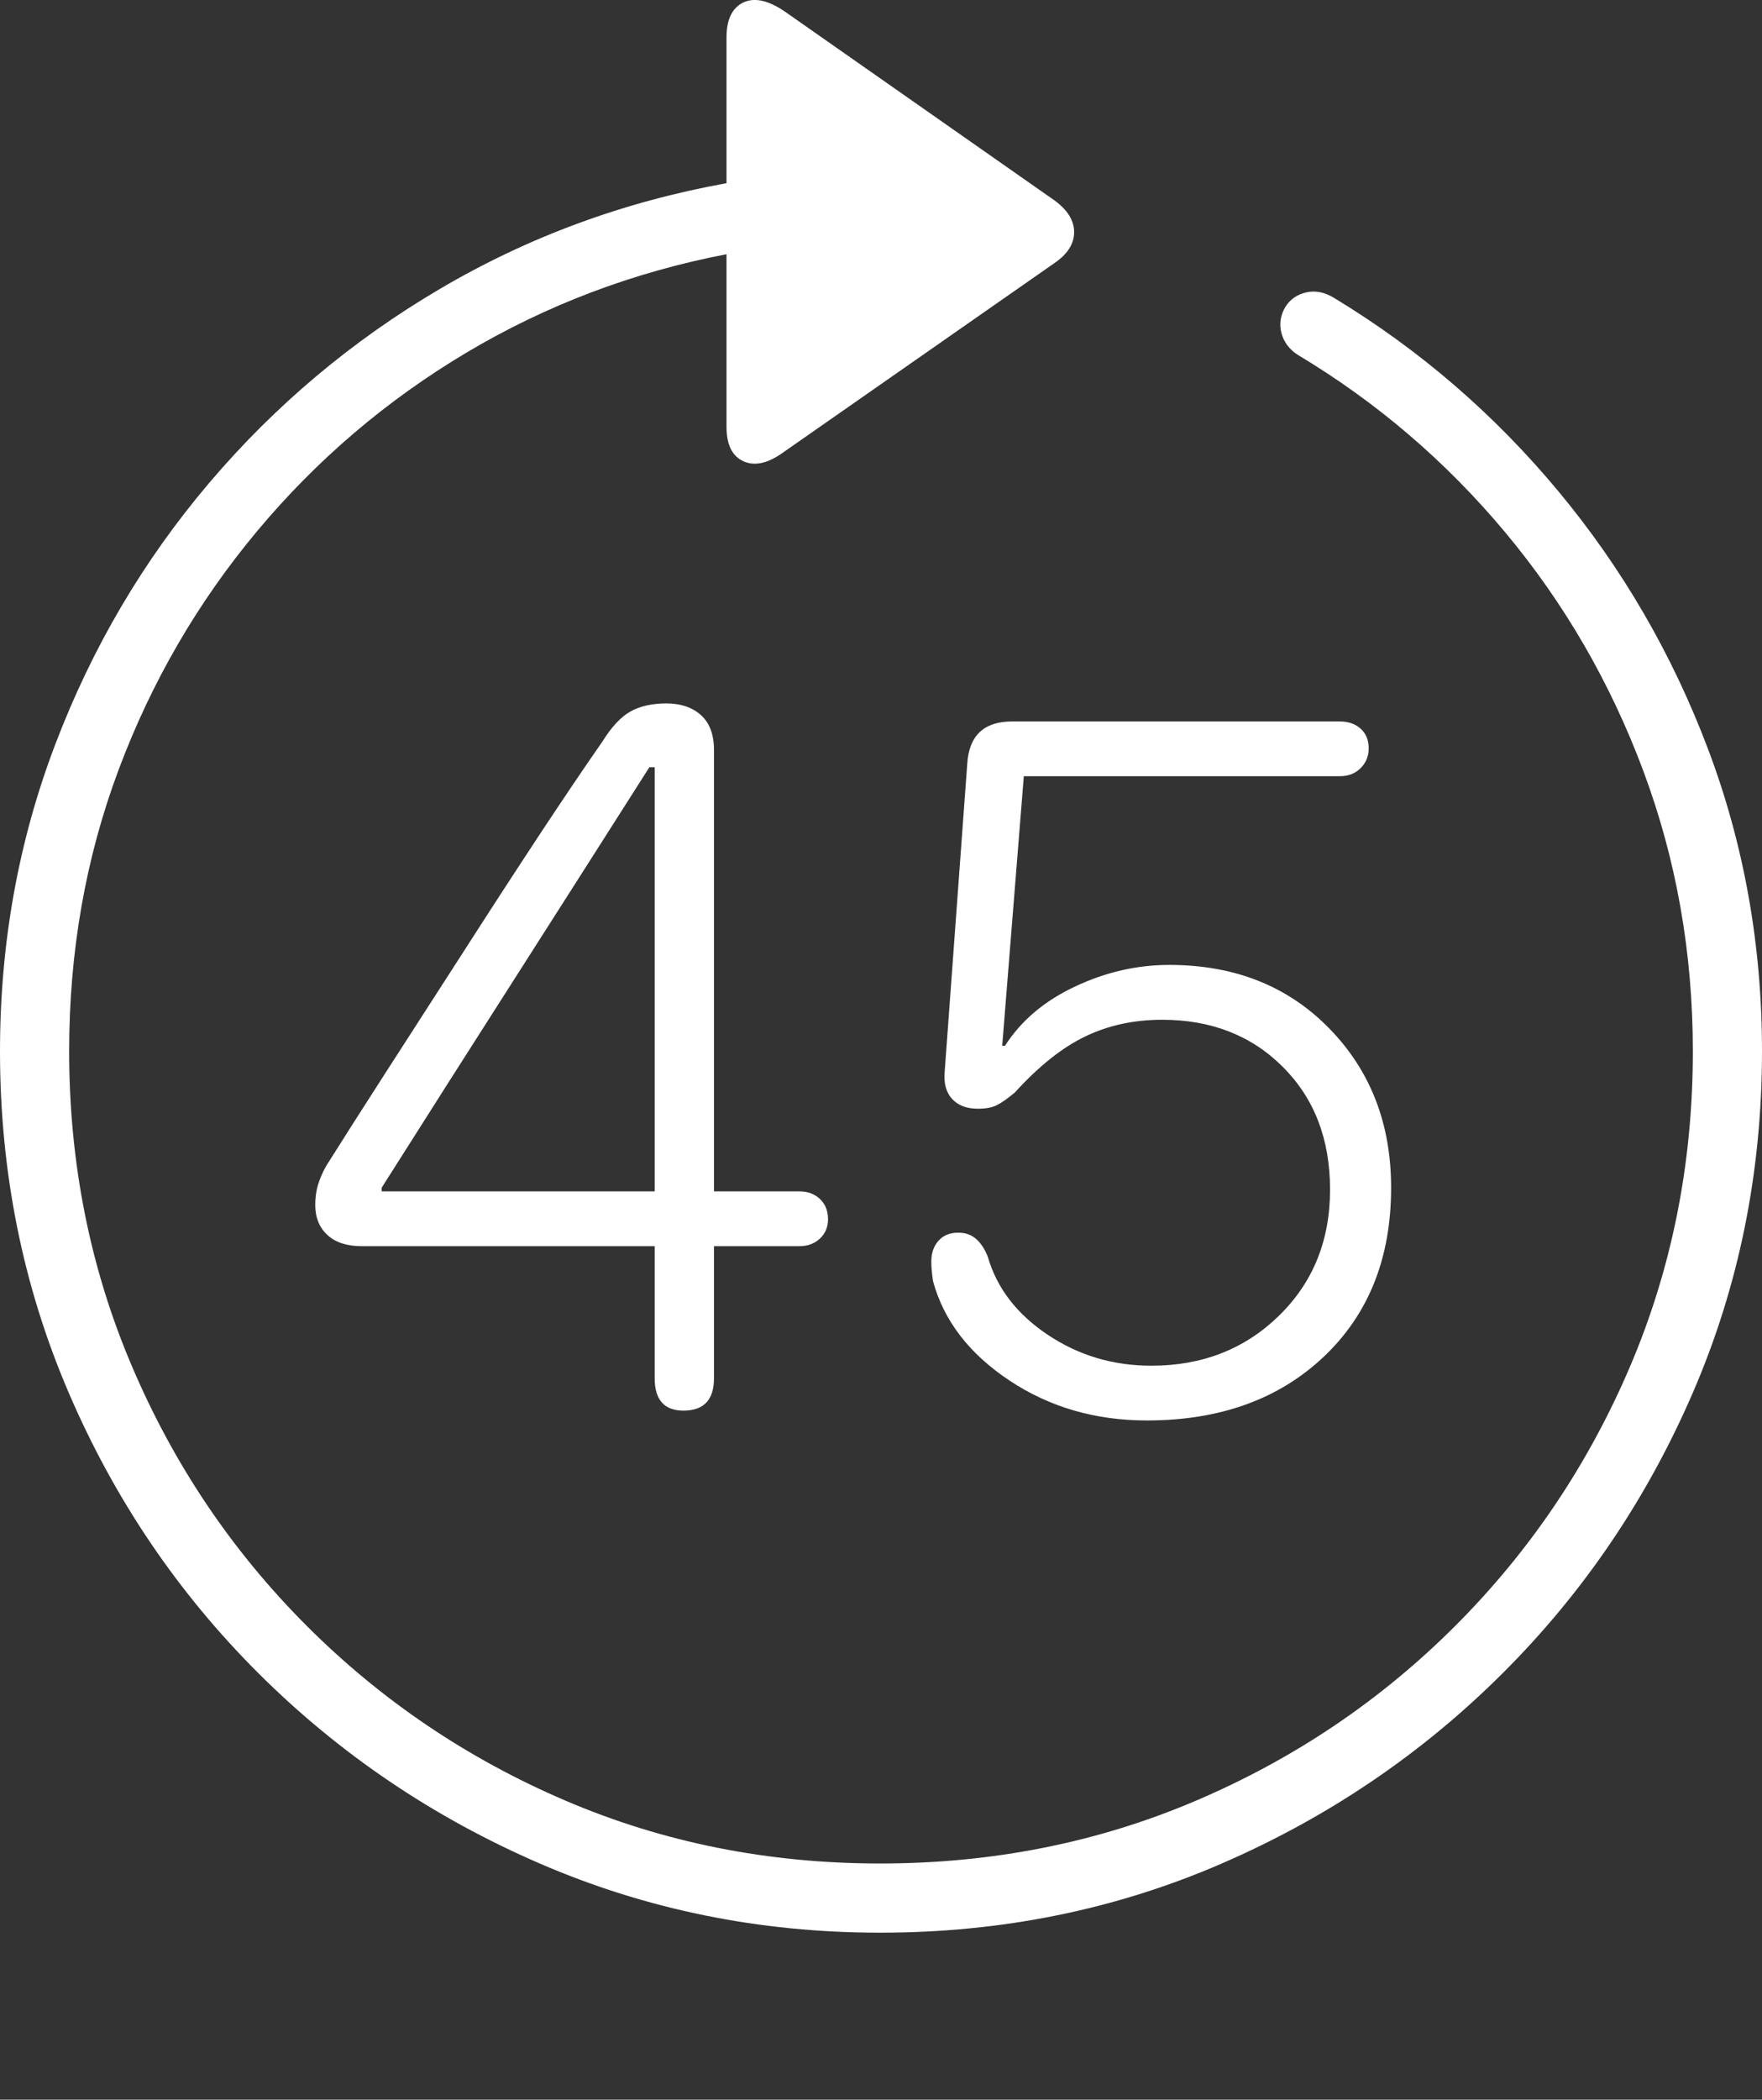 <?xml version="1.0" encoding="UTF-8"?>
<!--Generator: Apple Native CoreSVG 175-->
<!DOCTYPE svg
PUBLIC "-//W3C//DTD SVG 1.1//EN"
       "http://www.w3.org/Graphics/SVG/1.1/DTD/svg11.dtd">
<svg version="1.1" xmlns="http://www.w3.org/2000/svg" xmlns:xlink="http://www.w3.org/1999/xlink" width="19.16" height="22.82">
 <rect width="100%" height="100%" fill="#333333" stroke="none"/>
 <g>
  <rect height="22.82" opacity="0" width="19.16" x="0" y="0"/>
  <path d="M0 11.425Q0 13.397 0.747 15.136Q1.494 16.874 2.812 18.187Q4.131 19.501 5.869 20.253Q7.607 21.005 9.57 21.005Q11.553 21.005 13.286 20.253Q15.02 19.501 16.338 18.187Q17.656 16.874 18.408 15.136Q19.16 13.397 19.16 11.425Q19.16 9.696 18.574 8.143Q17.988 6.591 16.943 5.336Q15.898 4.081 14.512 3.241Q14.355 3.143 14.204 3.178Q14.053 3.212 13.975 3.339Q13.896 3.476 13.935 3.622Q13.975 3.768 14.111 3.856Q15.4 4.628 16.367 5.785Q17.334 6.942 17.871 8.383Q18.408 9.823 18.408 11.425Q18.408 13.251 17.725 14.852Q17.041 16.454 15.825 17.67Q14.609 18.886 13.008 19.569Q11.406 20.253 9.57 20.253Q7.744 20.253 6.147 19.569Q4.551 18.886 3.335 17.67Q2.119 16.454 1.436 14.852Q0.752 13.251 0.752 11.425Q0.752 9.804 1.289 8.368Q1.826 6.933 2.798 5.77Q3.77 4.608 5.073 3.832Q6.377 3.056 7.9 2.763L7.9 4.638Q7.9 4.931 8.086 5.014Q8.271 5.097 8.525 4.911L11.465 2.86Q11.68 2.714 11.68 2.523Q11.68 2.333 11.465 2.177L8.535 0.126Q8.262-0.06 8.081 0.028Q7.9 0.116 7.9 0.409L7.9 1.991Q6.221 2.294 4.785 3.139Q3.35 3.983 2.275 5.248Q1.201 6.513 0.601 8.09Q0 9.667 0 11.425ZM7.432 15.331Q7.764 15.331 7.764 14.979L7.764 13.544L8.691 13.544Q8.828 13.544 8.916 13.461Q9.004 13.378 9.004 13.251Q9.004 13.114 8.916 13.031Q8.828 12.948 8.691 12.948L7.764 12.948L7.764 8.153Q7.764 7.899 7.622 7.772Q7.48 7.645 7.246 7.645Q7.012 7.645 6.855 7.733Q6.699 7.821 6.553 8.056Q6.26 8.476 5.854 9.091Q5.449 9.706 5.02 10.375Q4.59 11.044 4.199 11.649Q3.809 12.255 3.545 12.675Q3.486 12.782 3.457 12.88Q3.428 12.977 3.428 13.095Q3.428 13.3 3.56 13.422Q3.691 13.544 3.936 13.544L7.119 13.544L7.119 14.979Q7.119 15.331 7.432 15.331ZM4.15 12.948L4.15 12.909Q4.873 11.767 5.601 10.629Q6.328 9.491 7.061 8.339L7.119 8.339L7.119 12.948ZM12.471 15.438Q13.662 15.438 14.395 14.745Q15.127 14.052 15.127 12.909Q15.127 11.864 14.453 11.176Q13.779 10.487 12.715 10.487Q12.188 10.487 11.69 10.722Q11.191 10.956 10.928 11.366L10.898 11.366L11.133 8.436L14.57 8.436Q14.707 8.436 14.795 8.349Q14.883 8.261 14.883 8.134Q14.883 7.997 14.795 7.919Q14.707 7.841 14.57 7.841L11.006 7.841Q10.547 7.841 10.518 8.3L10.273 11.64Q10.254 11.835 10.352 11.942Q10.449 12.05 10.635 12.05Q10.762 12.05 10.84 12.011Q10.918 11.972 11.035 11.874Q11.426 11.444 11.802 11.264Q12.178 11.083 12.637 11.083Q13.438 11.083 13.95 11.596Q14.463 12.108 14.463 12.929Q14.463 13.759 13.906 14.301Q13.35 14.843 12.52 14.843Q11.895 14.843 11.392 14.506Q10.889 14.169 10.742 13.661Q10.693 13.534 10.615 13.466Q10.537 13.397 10.42 13.397Q10.283 13.397 10.205 13.485Q10.127 13.573 10.127 13.71Q10.127 13.759 10.132 13.812Q10.137 13.866 10.146 13.925Q10.322 14.569 10.977 15.004Q11.631 15.438 12.471 15.438Z" fill="#ffffff"/>
 </g>
</svg>
